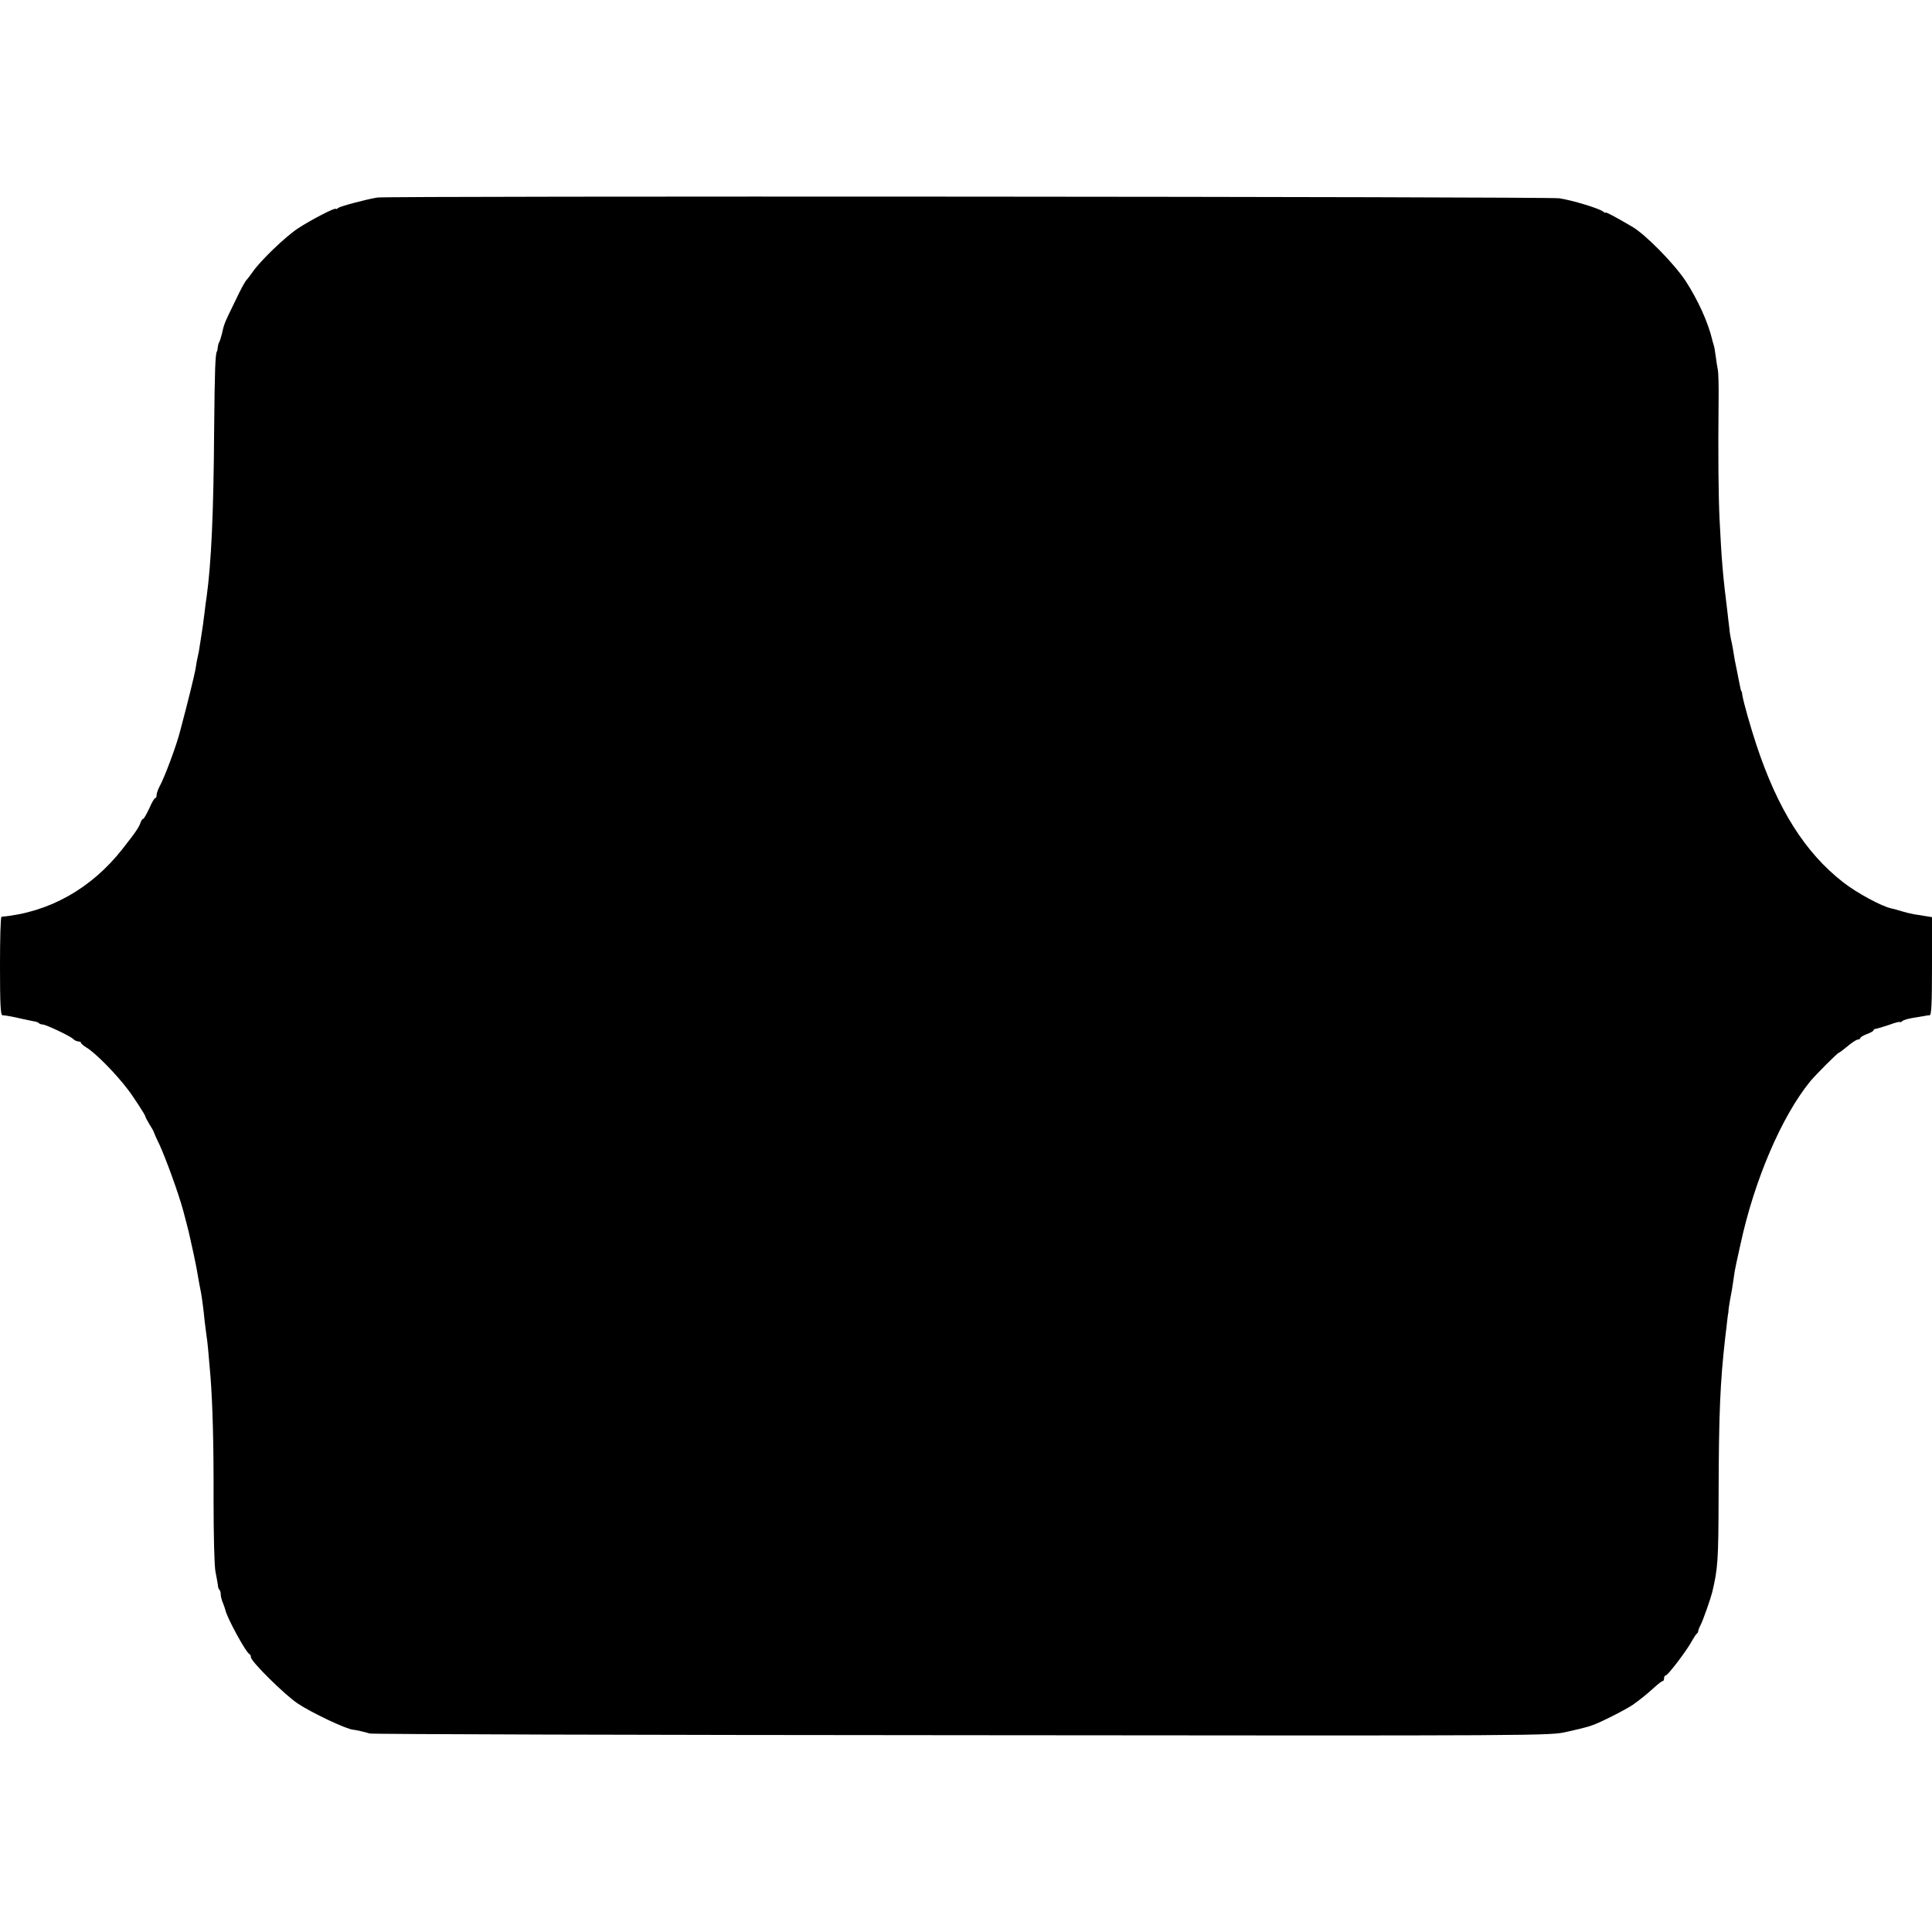 <?xml version="1.0" standalone="no"?>
<!DOCTYPE svg PUBLIC "-//W3C//DTD SVG 20010904//EN"
 "http://www.w3.org/TR/2001/REC-SVG-20010904/DTD/svg10.dtd">
<svg version="1.0" xmlns="http://www.w3.org/2000/svg"
 width="1024pt" height="1024pt" viewBox="0 0 1024 1024"
 preserveAspectRatio="xMidYMid meet">
<g transform="translate(0,1024) scale(0.1,-0.1)"
fill="#000000" stroke="none">
<path d="M2000 9193 c-61 -10 -196 -46 -207 -55 -7 -6 -13 -8 -13 -5 0 10
-133 -59 -200 -103 -68 -45 -198 -170 -240 -230 -13 -19 -27 -37 -30 -40 -10
-9 -30 -45 -68 -125 -52 -107 -54 -110 -66 -165 -5 -19 -11 -39 -15 -45 -3 -5
-6 -18 -7 -27 -1 -10 -2 -19 -4 -20 -9 -12 -12 -101 -15 -418 -3 -441 -15
-703 -40 -885 -3 -16 -7 -50 -10 -75 -3 -25 -7 -56 -9 -70 -2 -14 -7 -47 -11
-73 -4 -27 -9 -59 -11 -70 -8 -35 -13 -60 -19 -100 -6 -31 -36 -156 -80 -321
-19 -76 -83 -248 -111 -298 -7 -14 -14 -33 -14 -42 0 -9 -3 -16 -7 -16 -5 0
-19 -25 -32 -55 -14 -30 -28 -55 -32 -55 -4 0 -9 -8 -13 -17 -9 -27 -23 -49
-97 -143 -165 -210 -389 -336 -641 -359 -5 -1 -8 -118 -8 -261 0 -201 3 -260
13 -261 19 -1 58 -8 108 -20 26 -6 54 -11 63 -13 8 -1 19 -5 22 -9 4 -4 13 -7
20 -7 17 0 146 -61 162 -77 7 -7 20 -13 28 -13 8 0 14 -4 14 -8 0 -4 13 -15
28 -24 46 -27 156 -138 220 -223 26 -33 92 -135 92 -141 0 -4 10 -23 22 -43
13 -20 23 -38 23 -41 1 -3 13 -32 29 -64 37 -81 103 -263 128 -356 10 -38 28
-106 33 -130 9 -37 35 -158 40 -190 9 -51 14 -82 20 -109 5 -25 15 -101 20
-156 2 -16 6 -48 9 -70 6 -36 11 -94 22 -225 11 -147 17 -354 16 -645 0 -195
4 -352 10 -385 6 -30 12 -63 13 -72 0 -10 4 -21 8 -24 4 -4 7 -15 7 -25 0 -10
5 -30 12 -46 6 -15 12 -33 13 -38 10 -43 109 -225 128 -233 4 -2 7 -9 7 -16 0
-22 180 -200 248 -245 73 -49 261 -138 295 -139 11 -1 58 -11 87 -20 14 -4
1427 -8 3140 -9 3107 -3 3115 -3 3205 18 50 11 95 22 100 24 6 1 21 6 35 11
36 11 180 84 214 108 38 27 70 52 115 93 20 18 39 33 44 33 4 0 7 7 7 15 0 8
4 15 9 15 11 0 111 131 137 180 11 19 23 38 27 41 5 3 8 9 8 13 -1 3 5 19 13
34 13 25 52 137 61 172 30 127 33 164 34 508 1 444 8 606 36 851 4 29 8 67 10
85 2 17 4 33 5 36 1 3 2 8 1 12 0 4 4 31 9 60 6 29 13 71 16 93 3 22 7 47 8
55 2 13 11 56 31 145 73 339 218 678 370 864 30 36 145 151 151 151 3 0 24 16
47 35 22 19 47 35 54 35 7 0 13 4 13 8 0 4 16 14 35 21 19 7 35 16 35 20 0 4
6 8 13 8 6 1 38 10 70 21 31 12 57 18 57 15 0 -3 6 -1 13 5 6 6 32 13 57 17
25 4 52 9 60 10 8 2 21 4 28 4 9 1 12 60 12 261 l0 259 -32 5 c-18 3 -46 8
-63 10 -16 3 -46 10 -65 16 -19 6 -44 13 -55 15 -52 11 -183 82 -255 138 -203
158 -347 387 -460 727 -30 90 -70 231 -75 265 -1 11 -3 20 -4 20 -3 0 -6 14
-15 60 -7 34 -13 69 -21 105 -2 14 -7 41 -10 60 -3 19 -8 42 -10 50 -2 8 -7
35 -9 60 -3 25 -8 63 -10 85 -24 191 -31 272 -42 495 -6 129 -8 340 -5 630 1
74 -1 146 -4 160 -3 14 -8 45 -11 70 -3 25 -8 54 -12 65 -3 11 -7 22 -7 25
-22 93 -77 213 -141 311 -60 91 -214 248 -284 288 -94 55 -140 79 -140 74 0
-3 -6 0 -14 6 -19 16 -160 59 -231 70 -58 9 -6209 13 -6265 4z"/>
</g>
</svg>
